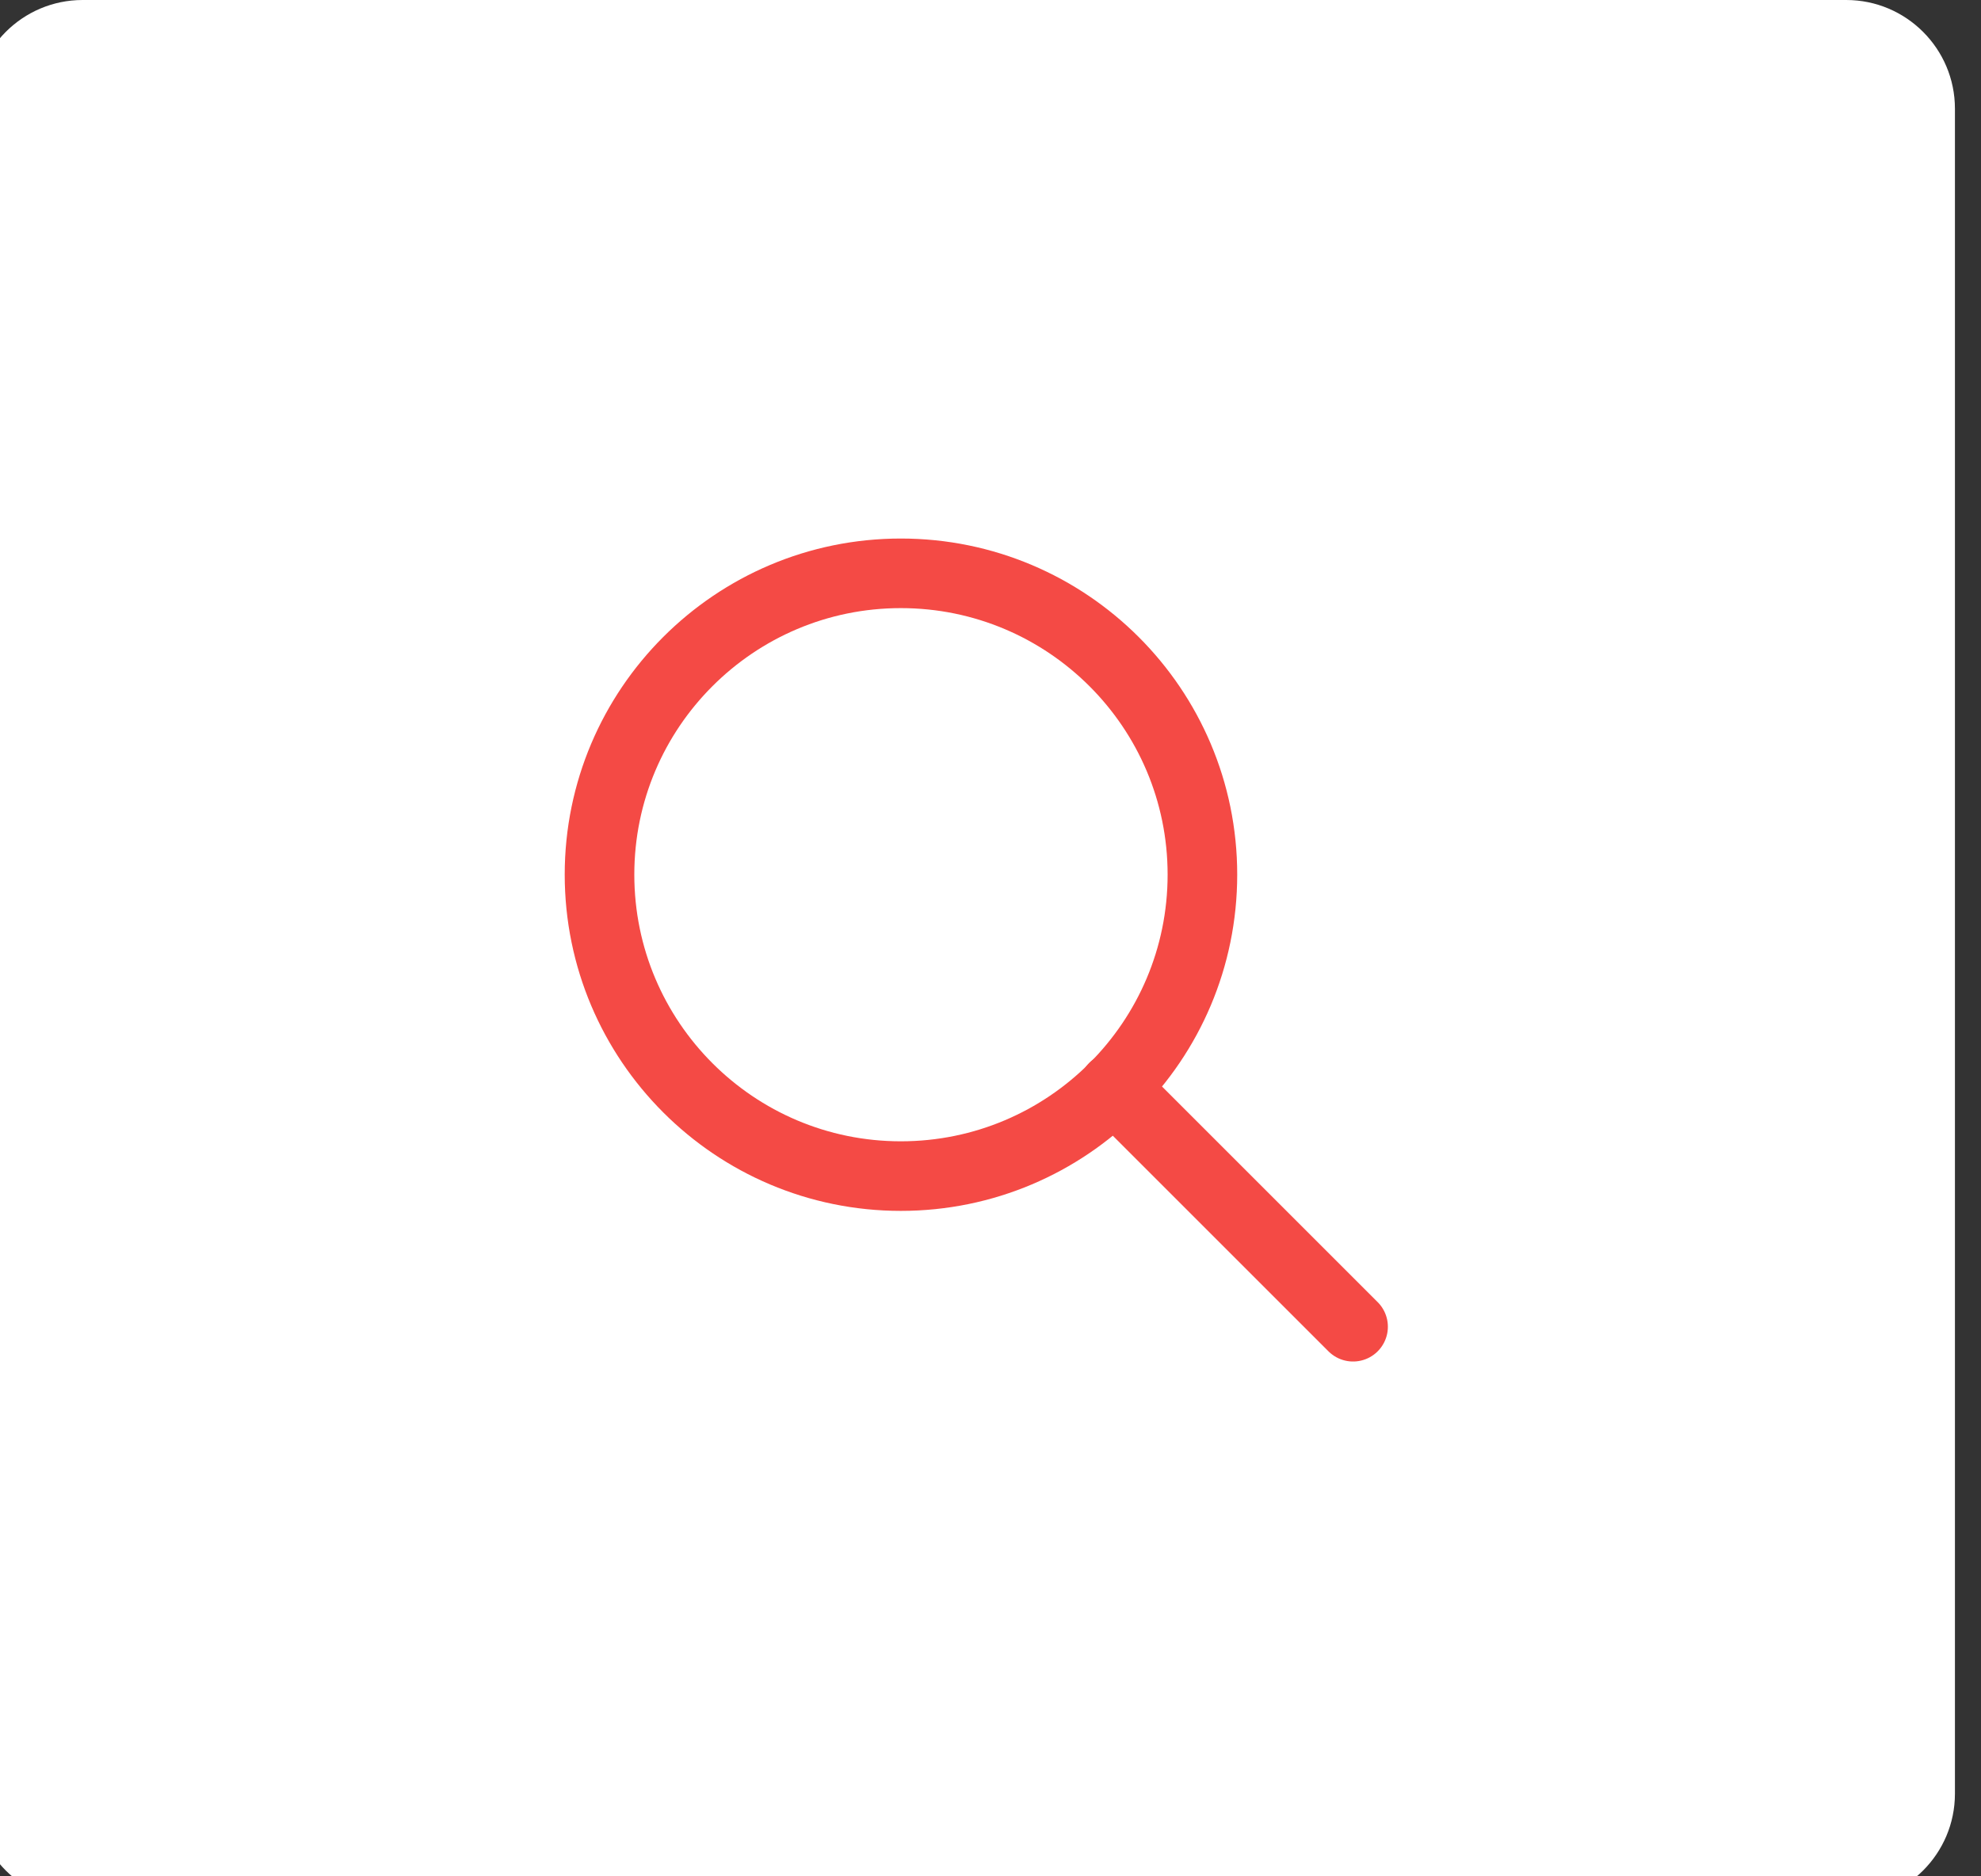 <svg version="1.2" baseProfile="tiny-ps" xmlns="http://www.w3.org/2000/svg" viewBox="0 0 76 72" width="76" height="72">
	<rect x="0" y="0" width="76" height="72" fill="#333333" stroke="none"/>
	<title>search-svg</title>
	<style>
		tspan { white-space:pre }
		.shp0 { fill: #ffffff } 
		.shp1 { fill: none;stroke: #f44a45;stroke-linecap:round;stroke-linejoin:round;stroke-width: 2.67 } 
	</style>
	<g id="Layer">
		<path id="Layer" class="shp0" d="M-1 4.17C-1 1.87 0.87 0 3.17 0L70.83 0C73.13 0 75 1.87 75 4.17L75 68.83C75 71.13 73.13 73 70.83 73L3.17 73C0.87 73 -1 71.13 -1 68.83L-1 4.17Z" />
	</g>
	<path id="Layer" class="shp1" d="M34.56 45.13C40.95 45.13 46.13 39.95 46.13 33.56C46.13 27.18 40.95 22 34.56 22C28.18 22 23 27.18 23 33.56C23 39.95 28.18 45.13 34.56 45.13Z" />
	<path id="Layer" class="shp1" d="M51.91 50.91L42.73 41.73" />
</svg>